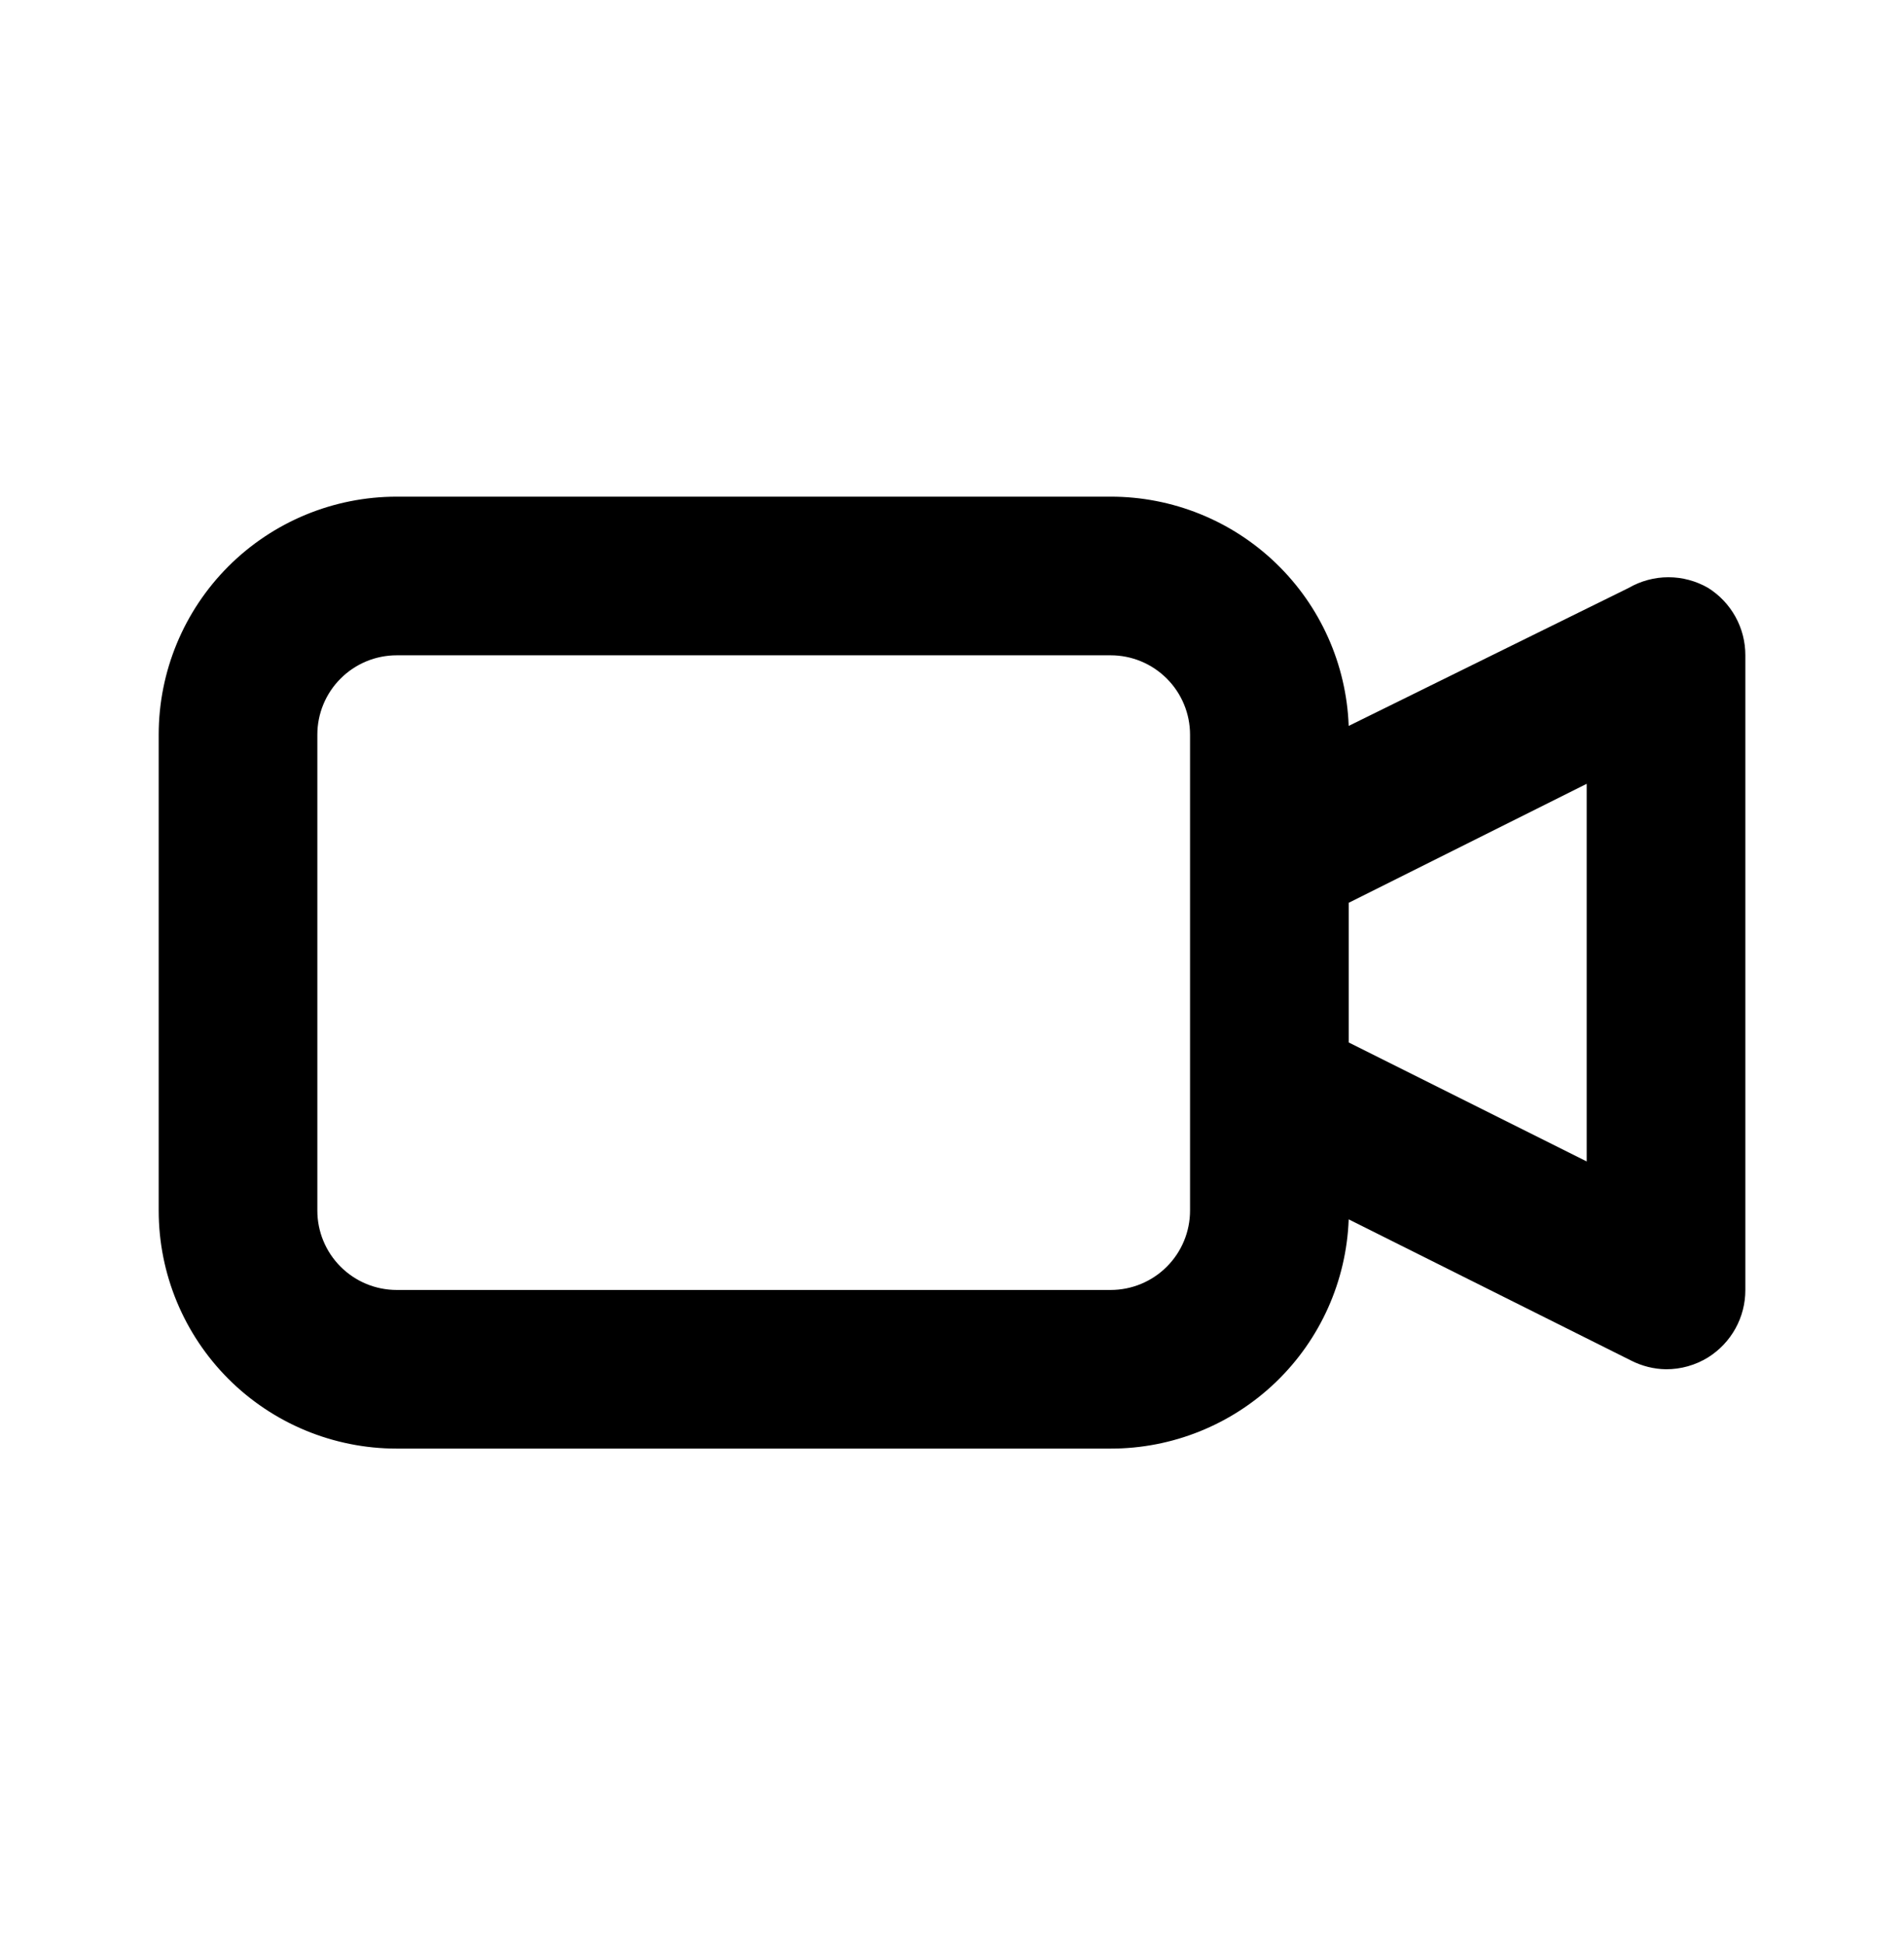 <svg width="46" height="47" viewBox="0 0 46 47" fill="none" xmlns="http://www.w3.org/2000/svg">
<path d="M41.267 14.204C40.975 14.036 40.645 13.947 40.308 13.947C39.972 13.947 39.641 14.036 39.35 14.204L32.584 17.539C32.529 16.051 31.9 14.642 30.827 13.609C29.755 12.576 28.323 11.999 26.834 12H9.584C8.059 12 6.596 12.606 5.518 13.684C4.44 14.762 3.834 16.225 3.834 17.75V29.25C3.834 30.775 4.44 32.237 5.518 33.316C6.596 34.394 8.059 35 9.584 35H26.834C28.323 35.001 29.755 34.424 30.827 33.391C31.9 32.358 32.529 30.949 32.584 29.461L39.407 32.873C39.669 33.006 39.957 33.079 40.251 33.083C40.609 33.084 40.962 32.985 41.267 32.796C41.543 32.623 41.77 32.383 41.928 32.098C42.086 31.813 42.168 31.492 42.167 31.167V15.833C42.168 15.508 42.086 15.187 41.928 14.902C41.77 14.617 41.543 14.377 41.267 14.204ZM28.751 29.25C28.751 29.758 28.549 30.246 28.189 30.605C27.83 30.965 27.342 31.167 26.834 31.167H9.584C9.076 31.167 8.588 30.965 8.229 30.605C7.869 30.246 7.667 29.758 7.667 29.25V17.75C7.667 17.242 7.869 16.754 8.229 16.395C8.588 16.035 9.076 15.833 9.584 15.833H26.834C27.342 15.833 27.83 16.035 28.189 16.395C28.549 16.754 28.751 17.242 28.751 17.75V29.25ZM38.334 28.062L32.584 25.187V21.813L38.334 18.938V28.062Z" fill="black"/>
</svg>
